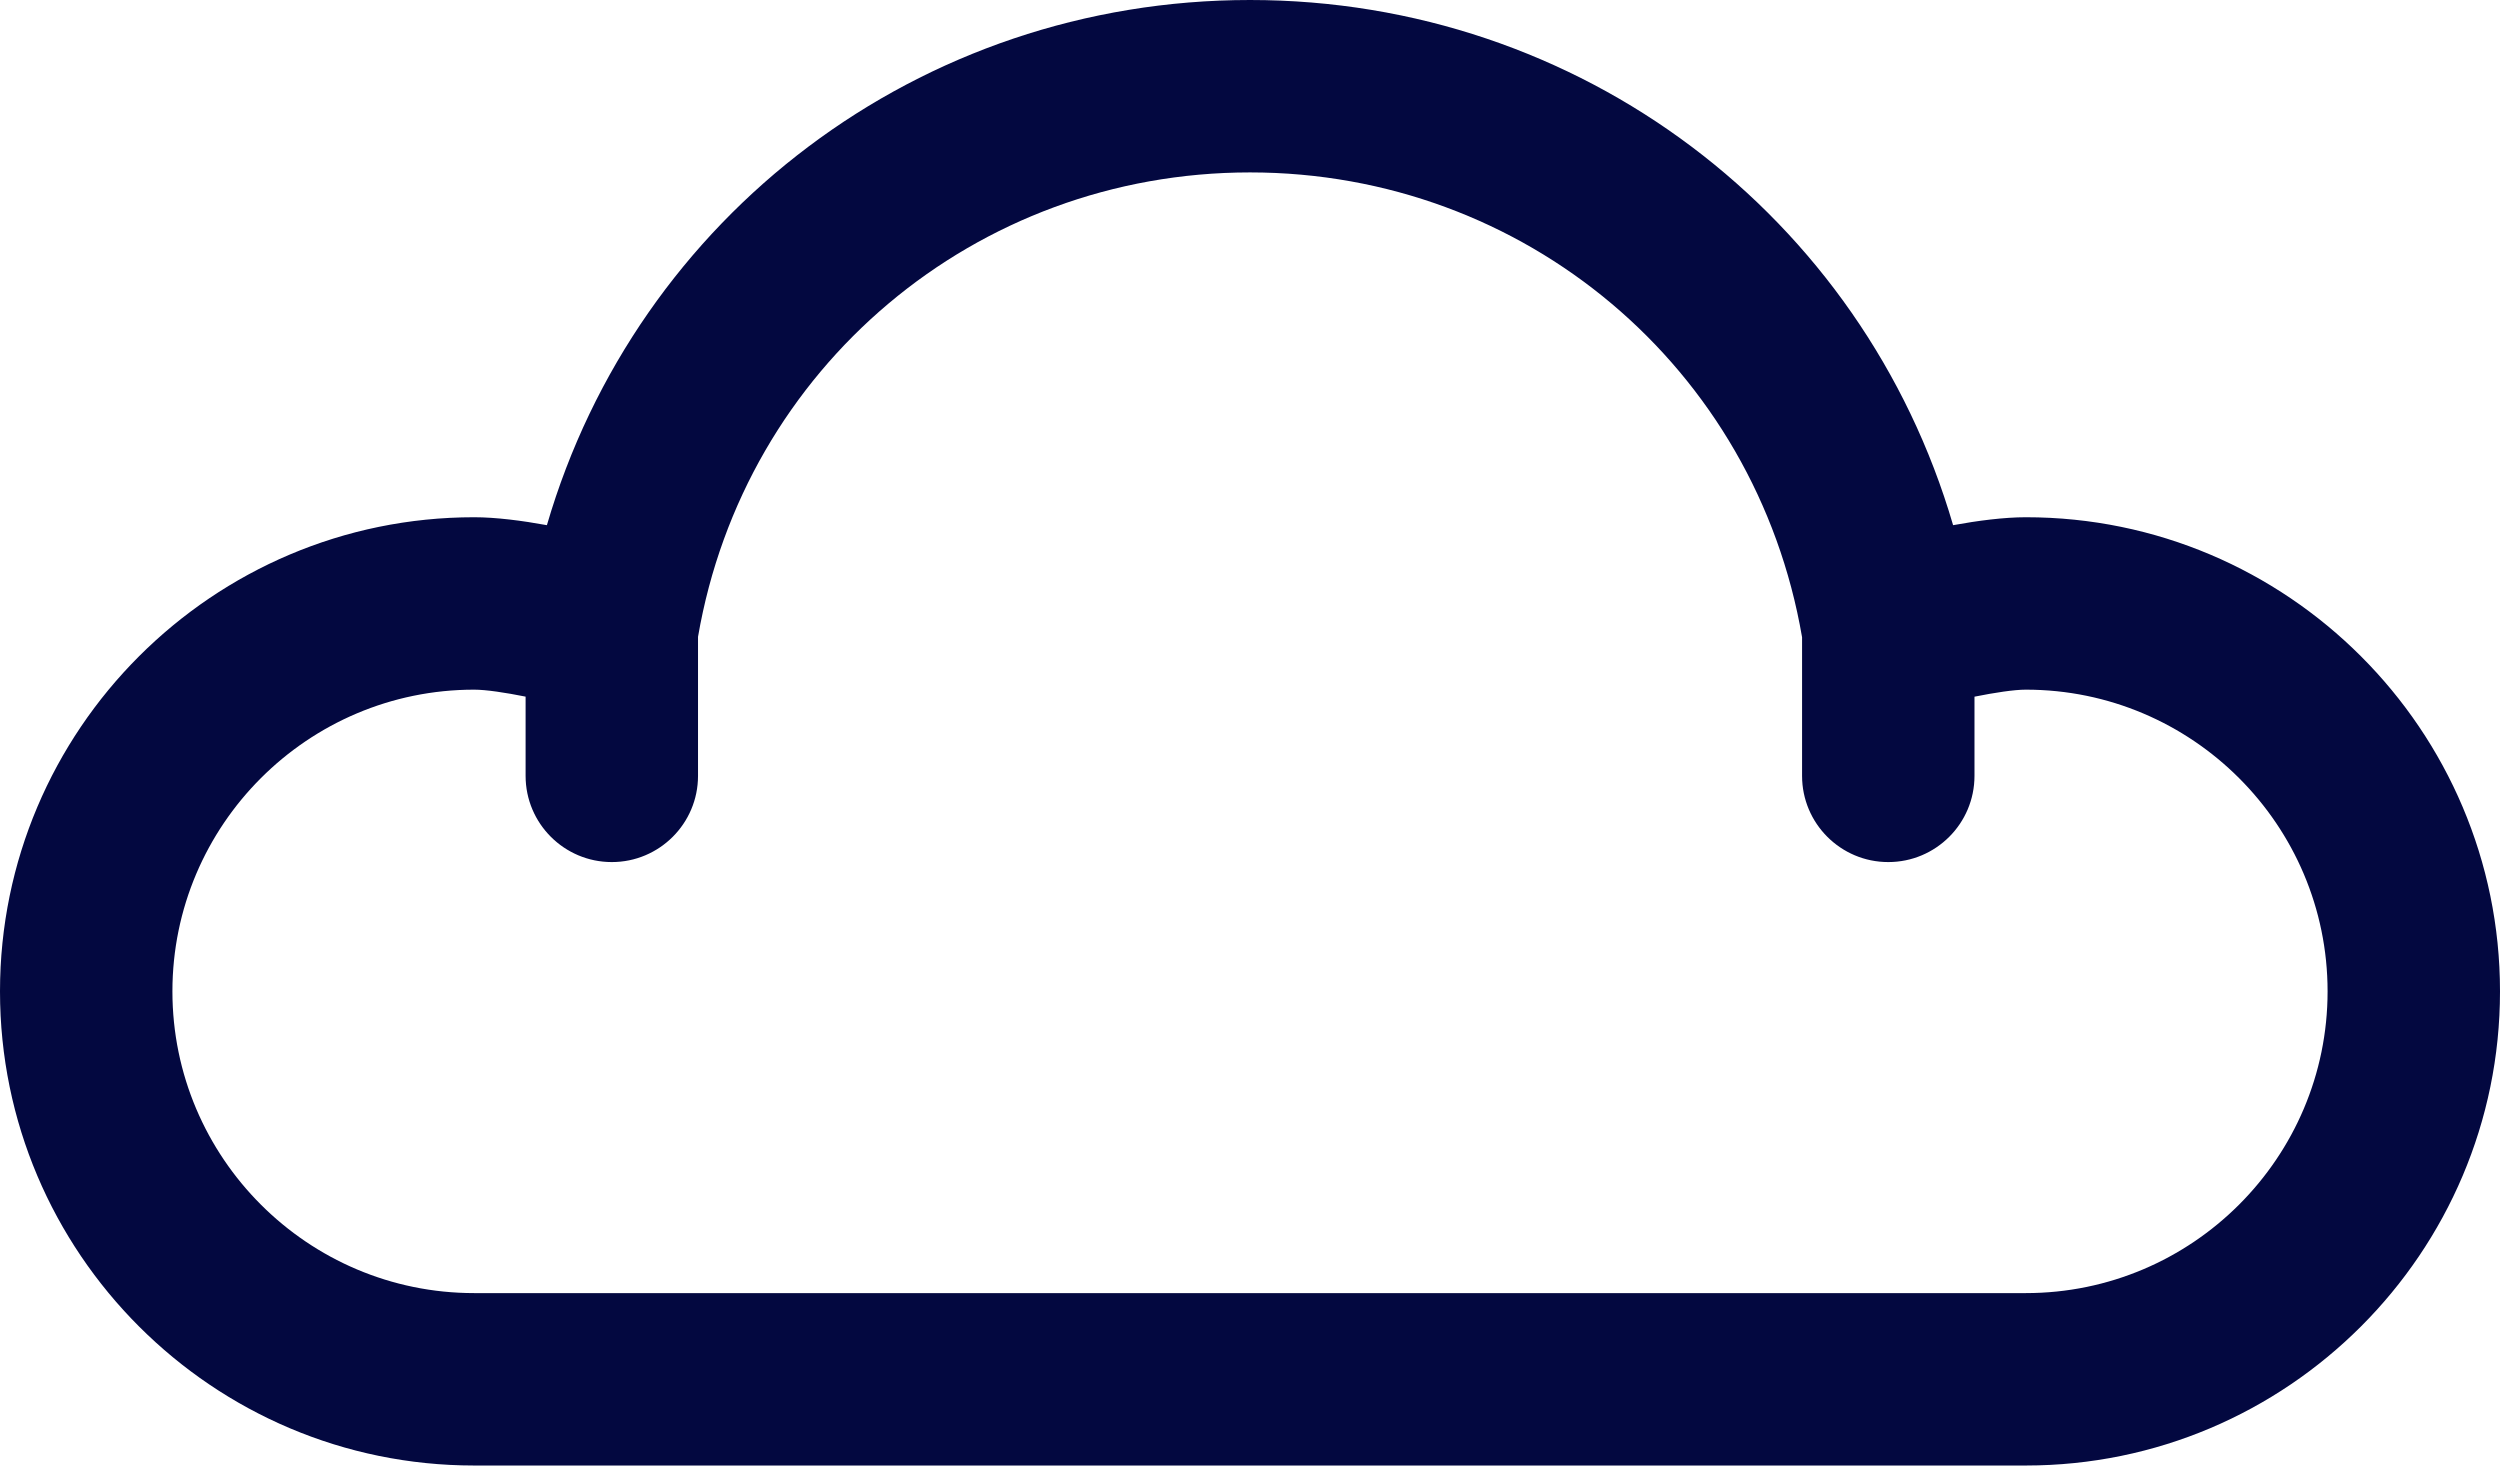 <svg width="58px" height="34px" viewBox="0 0 58 34" version="1.1" xmlns="http://www.w3.org/2000/svg" xmlns:xlink="http://www.w3.org/1999/xlink">
    <g id="Page-1" stroke="none" stroke-width="1" fill="none" fill-rule="evenodd">
        <g id="weather_icons-16" fill="#030840" fill-rule="nonzero">
            <path d="M47,12 C46.493,12 45.888,12.079 45.312,12.184 C43.218,5.012 36.663,0 29,0 C21.336,0 14.782,5.012 12.688,12.184 C12.112,12.079 11.507,12 11,12 C4.935,12 0,16.935 0,23 C0,29.065 4.935,34 11,34 L47,34 C53.065,34 58,29.065 58,23 C58,16.935 53.065,12 47,12 Z M47,30 L11,30 C7.14,30 4,26.859 4,23 C4,19.141 7.14,16 11,16 C11.277,16 11.723,16.068 12.194,16.162 L12.194,18 C12.194,19.104 13.09,20 14.194,20 C15.298,20 16.194,19.104 16.194,18 L16.194,14.774 C17.27,8.524 22.632,4 29,4 C35.371,4 40.735,8.529 41.808,14.784 L41.808,18 C41.808,19.104 42.704,20 43.808,20 C44.913,20 45.808,19.104 45.808,18 L45.808,16.163 C46.278,16.069 46.726,16 47,16 C50.859,16 54,19.141 54,23 C54,26.859 50.859,30 47,30 Z" id="Shape"></path>
        </g>
    </g>
</svg>